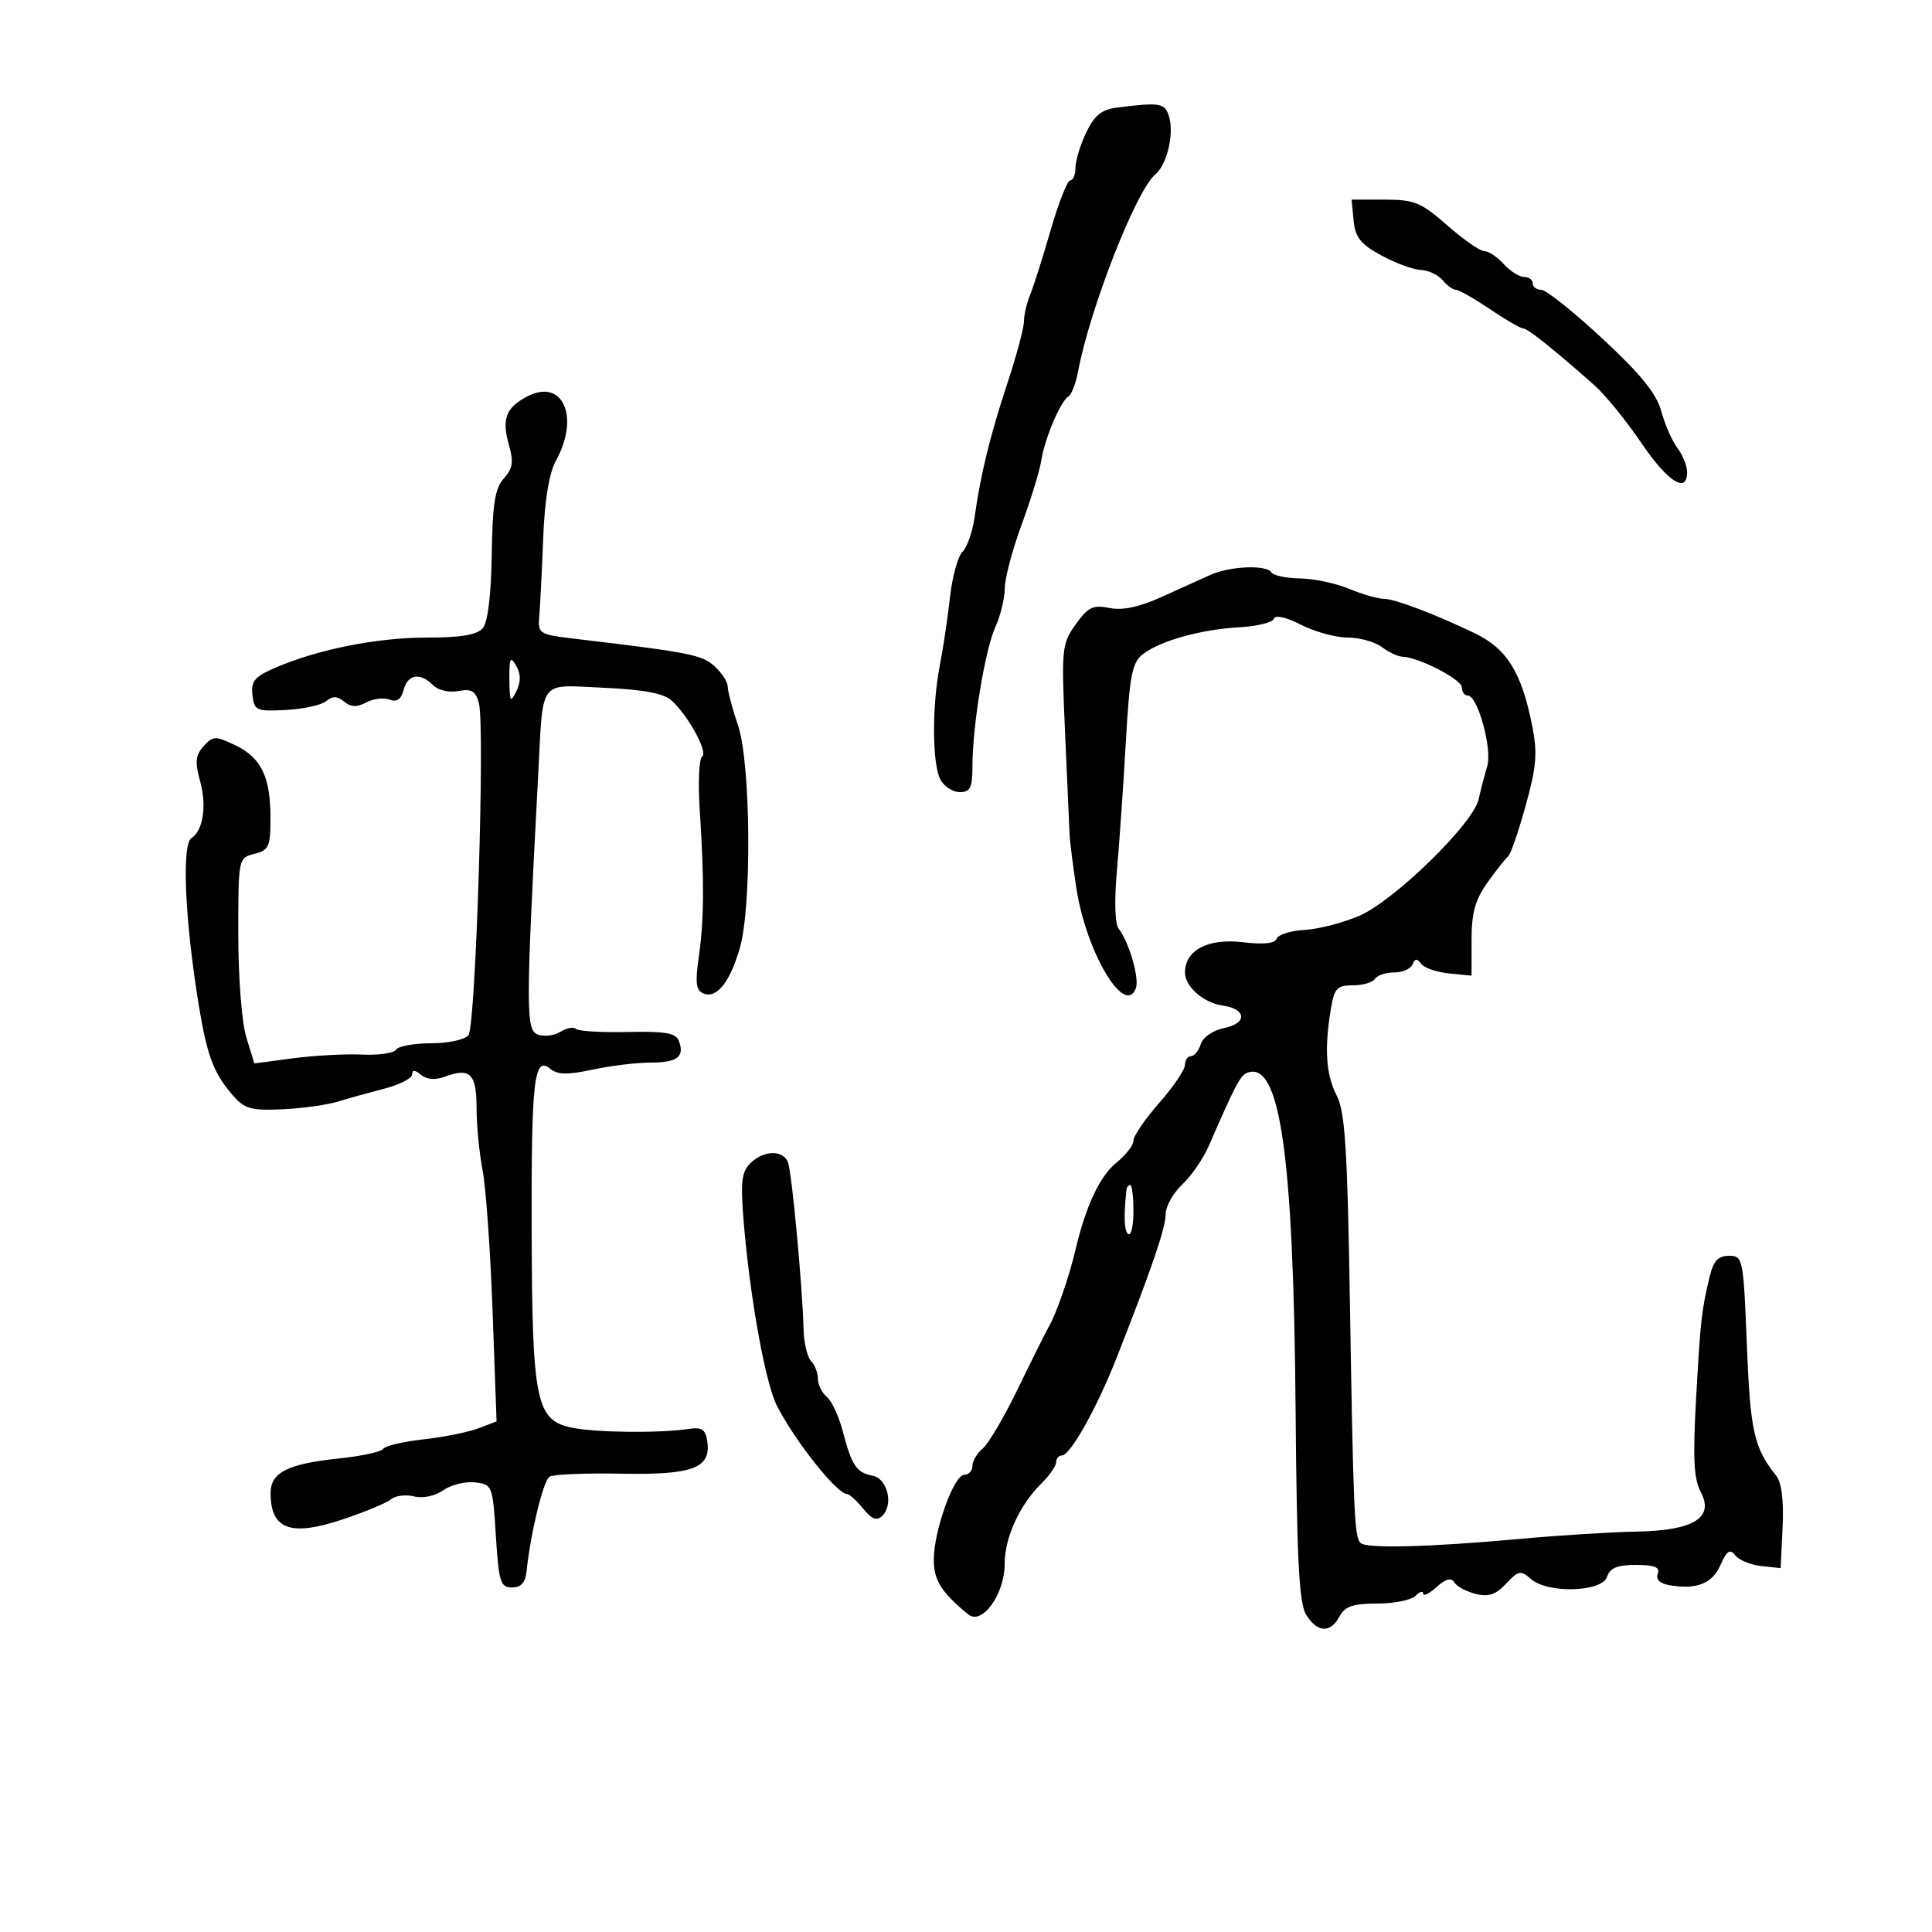 <svg xmlns="http://www.w3.org/2000/svg" width="300" height="300" viewBox="0 0 300 300" version="1.1">
	<path d="M 173.411 16.711 C 171.049 17.011, 169.930 17.923, 168.661 20.585 C 167.747 22.501, 167 24.953, 167 26.034 C 167 27.115, 166.636 28, 166.191 28 C 165.747 28, 164.374 31.487, 163.142 35.750 C 161.909 40.013, 160.473 44.534, 159.950 45.797 C 159.428 47.060, 159 48.910, 159 49.908 C 159 50.906, 157.828 55.272, 156.396 59.611 C 153.710 67.751, 152.280 73.608, 151.312 80.445 C 151.004 82.615, 150.166 84.977, 149.448 85.694 C 148.731 86.412, 147.860 89.587, 147.512 92.749 C 147.165 95.912, 146.457 100.660, 145.940 103.299 C 144.696 109.650, 144.744 118.654, 146.035 121.066 C 146.605 122.130, 147.955 123, 149.035 123 C 150.666 123, 151 122.309, 151 118.942 C 151 112.743, 152.960 100.875, 154.565 97.349 C 155.354 95.616, 156.009 92.916, 156.021 91.349 C 156.033 89.782, 157.205 85.350, 158.627 81.500 C 160.048 77.650, 161.426 73.150, 161.689 71.500 C 162.245 68.021, 164.663 62.326, 165.913 61.554 C 166.386 61.261, 167.050 59.547, 167.388 57.744 C 169.231 47.920, 176.421 29.555, 179.389 27.092 C 181.231 25.564, 182.363 20.718, 181.507 18.022 C 180.862 15.989, 180.095 15.865, 173.411 16.711 M 210.187 34.248 C 210.439 36.867, 211.275 37.917, 214.500 39.667 C 216.700 40.862, 219.457 41.875, 220.628 41.919 C 221.798 41.964, 223.315 42.675, 224 43.500 C 224.685 44.325, 225.617 45, 226.072 45 C 226.527 45, 228.900 46.350, 231.345 48 C 233.790 49.650, 236.115 51, 236.513 51 C 237.210 51, 241.150 54.140, 247.555 59.800 C 249.235 61.285, 252.515 65.313, 254.842 68.750 C 258.968 74.843, 262.032 76.778, 261.968 73.250 C 261.951 72.287, 261.267 70.614, 260.448 69.531 C 259.629 68.448, 258.509 65.891, 257.959 63.849 C 257.226 61.127, 254.784 58.114, 248.813 52.568 C 244.333 48.406, 240.067 45, 239.334 45 C 238.600 45, 238 44.550, 238 44 C 238 43.450, 237.395 43, 236.655 43 C 235.915 43, 234.495 42.100, 233.500 41 C 232.505 39.900, 231.148 39, 230.486 39 C 229.823 39, 227.237 37.200, 224.737 35 C 220.690 31.437, 219.629 31, 215.033 31 L 209.873 31 210.187 34.248 M 81.861 61.565 C 78.528 63.311, 77.872 65.068, 79.038 69.131 C 79.779 71.718, 79.616 72.766, 78.234 74.293 C 76.859 75.813, 76.470 78.259, 76.357 86.123 C 76.268 92.297, 75.751 96.595, 74.985 97.518 C 74.099 98.586, 71.663 99, 66.272 99 C 58.542 99, 49.321 100.841, 42.700 103.705 C 39.537 105.073, 38.951 105.779, 39.200 107.924 C 39.482 110.343, 39.800 110.484, 44.408 110.242 C 47.107 110.100, 49.919 109.482, 50.658 108.869 C 51.649 108.047, 52.376 108.067, 53.436 108.947 C 54.479 109.813, 55.417 109.847, 56.864 109.073 C 57.959 108.487, 59.590 108.289, 60.487 108.633 C 61.613 109.065, 62.292 108.599, 62.676 107.130 C 63.316 104.682, 65.232 104.374, 67.252 106.395 C 68.044 107.187, 69.744 107.580, 71.184 107.305 C 73.203 106.919, 73.850 107.297, 74.360 109.160 C 75.333 112.719, 73.873 159.321, 72.743 160.750 C 72.197 161.440, 69.598 162, 66.937 162 C 64.286 162, 61.843 162.444, 61.508 162.988 C 61.172 163.531, 58.783 163.876, 56.199 163.755 C 53.614 163.634, 48.800 163.894, 45.500 164.332 L 39.500 165.130 38.250 161.081 C 37.547 158.803, 37 151.824, 37 145.124 C 37 133.257, 37.008 133.215, 39.500 132.589 C 41.744 132.026, 42 131.457, 42 127.028 C 42 120.603, 40.560 117.638, 36.501 115.702 C 33.445 114.245, 33.078 114.257, 31.624 115.863 C 30.350 117.271, 30.247 118.310, 31.082 121.335 C 32.131 125.134, 31.539 128.980, 29.727 130.144 C 28.191 131.131, 28.710 142.922, 30.872 156.129 C 32.145 163.905, 33.157 166.599, 36.078 170 C 37.953 172.182, 38.933 172.469, 43.779 172.255 C 46.833 172.120, 50.720 171.586, 52.416 171.069 C 54.112 170.552, 57.412 169.632, 59.750 169.024 C 62.087 168.417, 64 167.433, 64 166.837 C 64 166.091, 64.428 166.110, 65.378 166.899 C 66.276 167.644, 67.585 167.736, 69.128 167.165 C 72.989 165.736, 74 166.747, 74 172.034 C 74 174.711, 74.420 179.061, 74.934 181.701 C 75.448 184.340, 76.147 194.198, 76.488 203.606 L 77.108 220.712 74.304 221.786 C 72.762 222.376, 68.920 223.148, 65.766 223.500 C 62.612 223.852, 59.800 224.514, 59.518 224.972 C 59.235 225.429, 56.190 226.098, 52.752 226.457 C 44.598 227.310, 41.996 228.634, 42.015 231.919 C 42.049 237.533, 45.174 238.635, 53.308 235.900 C 56.714 234.755, 60.057 233.359, 60.737 232.797 C 61.417 232.236, 63.022 232.040, 64.303 232.361 C 65.661 232.702, 67.549 232.304, 68.828 231.408 C 70.036 230.562, 72.256 230.011, 73.762 230.185 C 76.443 230.493, 76.510 230.667, 77 238.500 C 77.448 245.667, 77.708 246.500, 79.500 246.500 C 80.897 246.500, 81.579 245.746, 81.761 244 C 82.378 238.077, 84.368 229.891, 85.336 229.292 C 85.914 228.935, 90.912 228.729, 96.443 228.833 C 107.577 229.043, 110.418 227.982, 109.830 223.831 C 109.567 221.972, 108.994 221.576, 107 221.878 C 102.455 222.564, 92.560 222.463, 88.817 221.693 C 83.217 220.540, 82.627 217.648, 82.558 191 C 82.497 167.527, 82.924 163.863, 85.474 165.978 C 86.573 166.891, 88.155 166.918, 92.011 166.091 C 94.809 165.491, 98.850 165, 100.990 165 C 105.168 165, 106.357 164.094, 105.411 161.630 C 104.940 160.401, 103.288 160.114, 97.447 160.246 C 93.395 160.337, 89.787 160.121, 89.431 159.765 C 89.076 159.409, 87.993 159.612, 87.025 160.217 C 86.057 160.821, 84.469 161.010, 83.497 160.637 C 81.638 159.924, 81.643 156.690, 83.560 120.500 C 84.375 105.123, 83.468 106.347, 93.717 106.796 C 99.796 107.063, 103.034 107.659, 104.234 108.731 C 106.843 111.063, 110.021 116.869, 109.025 117.485 C 108.544 117.782, 108.376 121.507, 108.653 125.763 C 109.376 136.877, 109.337 142.796, 108.505 148.600 C 107.917 152.707, 108.070 153.813, 109.293 154.282 C 111.325 155.062, 113.386 152.441, 114.895 147.157 C 116.762 140.623, 116.575 118.459, 114.604 112.655 C 113.722 110.056, 113 107.341, 113 106.620 C 113 105.900, 112.076 104.474, 110.946 103.451 C 108.986 101.677, 107.145 101.313, 89.500 99.214 C 83.582 98.510, 83.503 98.459, 83.751 95.500 C 83.888 93.850, 84.158 88.450, 84.350 83.500 C 84.578 77.602, 85.265 73.466, 86.343 71.500 C 90.078 64.688, 87.368 58.679, 81.861 61.565 M 188 89.245 C 186.625 89.856, 183.203 91.402, 180.395 92.682 C 176.914 94.268, 174.333 94.817, 172.283 94.407 C 169.716 93.893, 168.945 94.268, 167.024 96.967 C 164.869 99.993, 164.798 100.716, 165.386 113.814 C 165.724 121.341, 166.036 128.400, 166.080 129.500 C 166.124 130.600, 166.597 134.375, 167.133 137.889 C 168.649 147.834, 174.653 157.953, 176.375 153.465 C 176.957 151.948, 175.333 146.297, 173.724 144.240 C 173.128 143.478, 173.012 139.917, 173.429 135.240 C 173.809 130.983, 174.433 122.005, 174.815 115.289 C 175.415 104.746, 175.783 102.871, 177.505 101.556 C 180.231 99.474, 186.496 97.735, 192.480 97.399 C 195.219 97.245, 197.616 96.651, 197.807 96.079 C 198.017 95.450, 199.690 95.822, 202.037 97.019 C 204.173 98.109, 207.427 99, 209.269 99 C 211.111 99, 213.491 99.661, 214.559 100.468 C 215.626 101.276, 217.059 101.951, 217.743 101.968 C 220.250 102.032, 227 105.509, 227 106.736 C 227 107.431, 227.408 108, 227.906 108 C 229.465 108, 231.748 116.301, 230.931 119 C 230.515 120.375, 229.918 122.674, 229.604 124.108 C 228.779 127.879, 216.535 139.838, 211.084 142.198 C 208.563 143.289, 204.728 144.281, 202.563 144.401 C 200.398 144.522, 198.456 145.131, 198.248 145.755 C 197.998 146.507, 196.199 146.692, 192.920 146.304 C 187.577 145.671, 184 147.554, 184 151 C 184 153.218, 186.885 155.731, 189.922 156.159 C 193.557 156.671, 193.682 158.914, 190.116 159.627 C 188.366 159.977, 186.804 161.043, 186.462 162.119 C 186.134 163.154, 185.446 164, 184.933 164 C 184.420 164, 184 164.612, 184 165.359 C 184 166.107, 182.200 168.763, 180 171.263 C 177.800 173.762, 176 176.396, 176 177.116 C 176 177.836, 174.827 179.360, 173.393 180.504 C 170.814 182.560, 168.617 187.212, 167.020 194 C 166.017 198.262, 164.041 203.968, 162.865 206 C 162.387 206.825, 160.246 211.117, 158.107 215.537 C 155.968 219.958, 153.493 224.176, 152.609 224.910 C 151.724 225.644, 151 226.865, 151 227.622 C 151 228.380, 150.431 229, 149.735 229 C 148.122 229, 145 237.701, 145 242.196 C 145 245.388, 146.166 247.244, 150.328 250.673 C 152.472 252.441, 156 247.584, 156 242.864 C 156 238.751, 158.326 233.671, 161.750 230.307 C 162.988 229.090, 164 227.624, 164 227.048 C 164 226.471, 164.407 226, 164.905 226 C 166.185 226, 170.308 218.652, 173.322 211 C 178.826 197.029, 181 190.672, 181 188.555 C 181 187.342, 182.154 185.264, 183.565 183.939 C 184.975 182.614, 186.819 179.948, 187.662 178.015 C 191.846 168.420, 192.585 167.011, 193.653 166.591 C 198.755 164.585, 200.856 179.212, 201.181 219 C 201.370 242.271, 201.718 248.975, 202.826 250.750 C 204.564 253.535, 206.591 253.633, 208 251 C 208.840 249.430, 210.094 249, 213.835 249 C 216.456 249, 219.140 248.460, 219.800 247.800 C 220.460 247.140, 221 246.985, 221 247.455 C 221 247.925, 221.927 247.471, 223.061 246.445 C 224.488 245.153, 225.337 244.927, 225.821 245.710 C 226.205 246.333, 227.702 247.138, 229.147 247.501 C 231.133 247.999, 232.284 247.611, 233.870 245.910 C 235.777 243.863, 236.126 243.798, 237.733 245.197 C 240.363 247.485, 248.793 247.226, 249.553 244.833 C 249.986 243.468, 251.131 243, 254.036 243 C 256.932 243, 257.801 243.354, 257.411 244.372 C 257.078 245.240, 257.733 245.891, 259.192 246.141 C 263.451 246.873, 265.864 245.929, 267.148 243.027 C 268.142 240.782, 268.631 240.462, 269.455 241.517 C 270.030 242.253, 271.850 243.001, 273.500 243.178 L 276.500 243.500 276.801 237.135 C 276.996 233.002, 276.645 230.196, 275.801 229.135 C 272.349 224.797, 271.783 222.273, 271.252 208.853 C 270.717 195.361, 270.645 195, 268.477 195 C 266.791 195, 266.061 195.790, 265.470 198.250 C 264.207 203.517, 264.051 204.926, 263.361 217.288 C 262.852 226.388, 263.016 229.661, 264.078 231.645 C 266.234 235.674, 263.030 237.661, 254.114 237.826 C 250.241 237.897, 242.219 238.397, 236.286 238.936 C 221.863 240.247, 212.165 240.498, 211.250 239.584 C 210.306 238.640, 210.145 234.884, 209.588 200.831 C 209.219 178.309, 208.843 172.598, 207.568 170.131 C 205.906 166.918, 205.627 162.888, 206.642 156.750 C 207.187 153.453, 207.601 153, 210.072 153 C 211.617 153, 213.160 152.550, 213.500 152 C 213.840 151.450, 215.179 151, 216.476 151 C 217.772 151, 219.062 150.438, 219.341 149.750 C 219.718 148.820, 220.059 148.795, 220.674 149.653 C 221.128 150.287, 223.075 150.962, 225 151.153 L 228.500 151.500 228.500 146 C 228.500 141.733, 229.061 139.715, 231 137 C 232.375 135.075, 233.807 133.267, 234.182 132.983 C 234.557 132.699, 235.779 129.163, 236.898 125.125 C 238.594 119.007, 238.762 116.927, 237.907 112.642 C 236.254 104.357, 233.987 100.723, 228.970 98.315 C 222.848 95.376, 216.600 93, 214.995 93 C 214.032 93, 211.559 92.296, 209.500 91.436 C 207.441 90.575, 204.005 89.847, 201.864 89.818 C 199.723 89.788, 197.727 89.367, 197.427 88.882 C 196.681 87.675, 191.049 87.892, 188 89.245 M 79.098 105.500 C 79.131 108.990, 79.268 109.226, 80.175 107.353 C 80.900 105.853, 80.889 104.646, 80.137 103.353 C 79.242 101.811, 79.067 102.172, 79.098 105.500 M 116.500 180.643 C 115.138 182.005, 114.966 183.589, 115.494 189.893 C 116.490 201.768, 118.866 214.838, 120.661 218.324 C 123.535 223.906, 129.979 232, 131.548 232 C 131.895 232, 133.007 233.012, 134.019 234.250 C 135.396 235.935, 136.148 236.215, 137.014 235.365 C 138.784 233.627, 137.799 229.577, 135.500 229.145 C 132.998 228.674, 132.257 227.573, 130.877 222.280 C 130.273 219.959, 129.153 217.542, 128.389 216.908 C 127.625 216.274, 127 215, 127 214.078 C 127 213.155, 126.522 211.922, 125.939 211.339 C 125.355 210.755, 124.832 208.527, 124.776 206.389 C 124.602 199.676, 122.956 182.049, 122.358 180.491 C 121.600 178.515, 118.548 178.594, 116.500 180.643 M 174.919 184.750 C 174.461 188.974, 174.558 191.227, 175.214 191.632 C 175.646 191.899, 176 190.291, 176 188.059 C 176 185.827, 175.775 184, 175.500 184 C 175.225 184, 174.963 184.338, 174.919 184.750" stroke="none" fill="black" fill-rule="evenodd"/>
</svg>